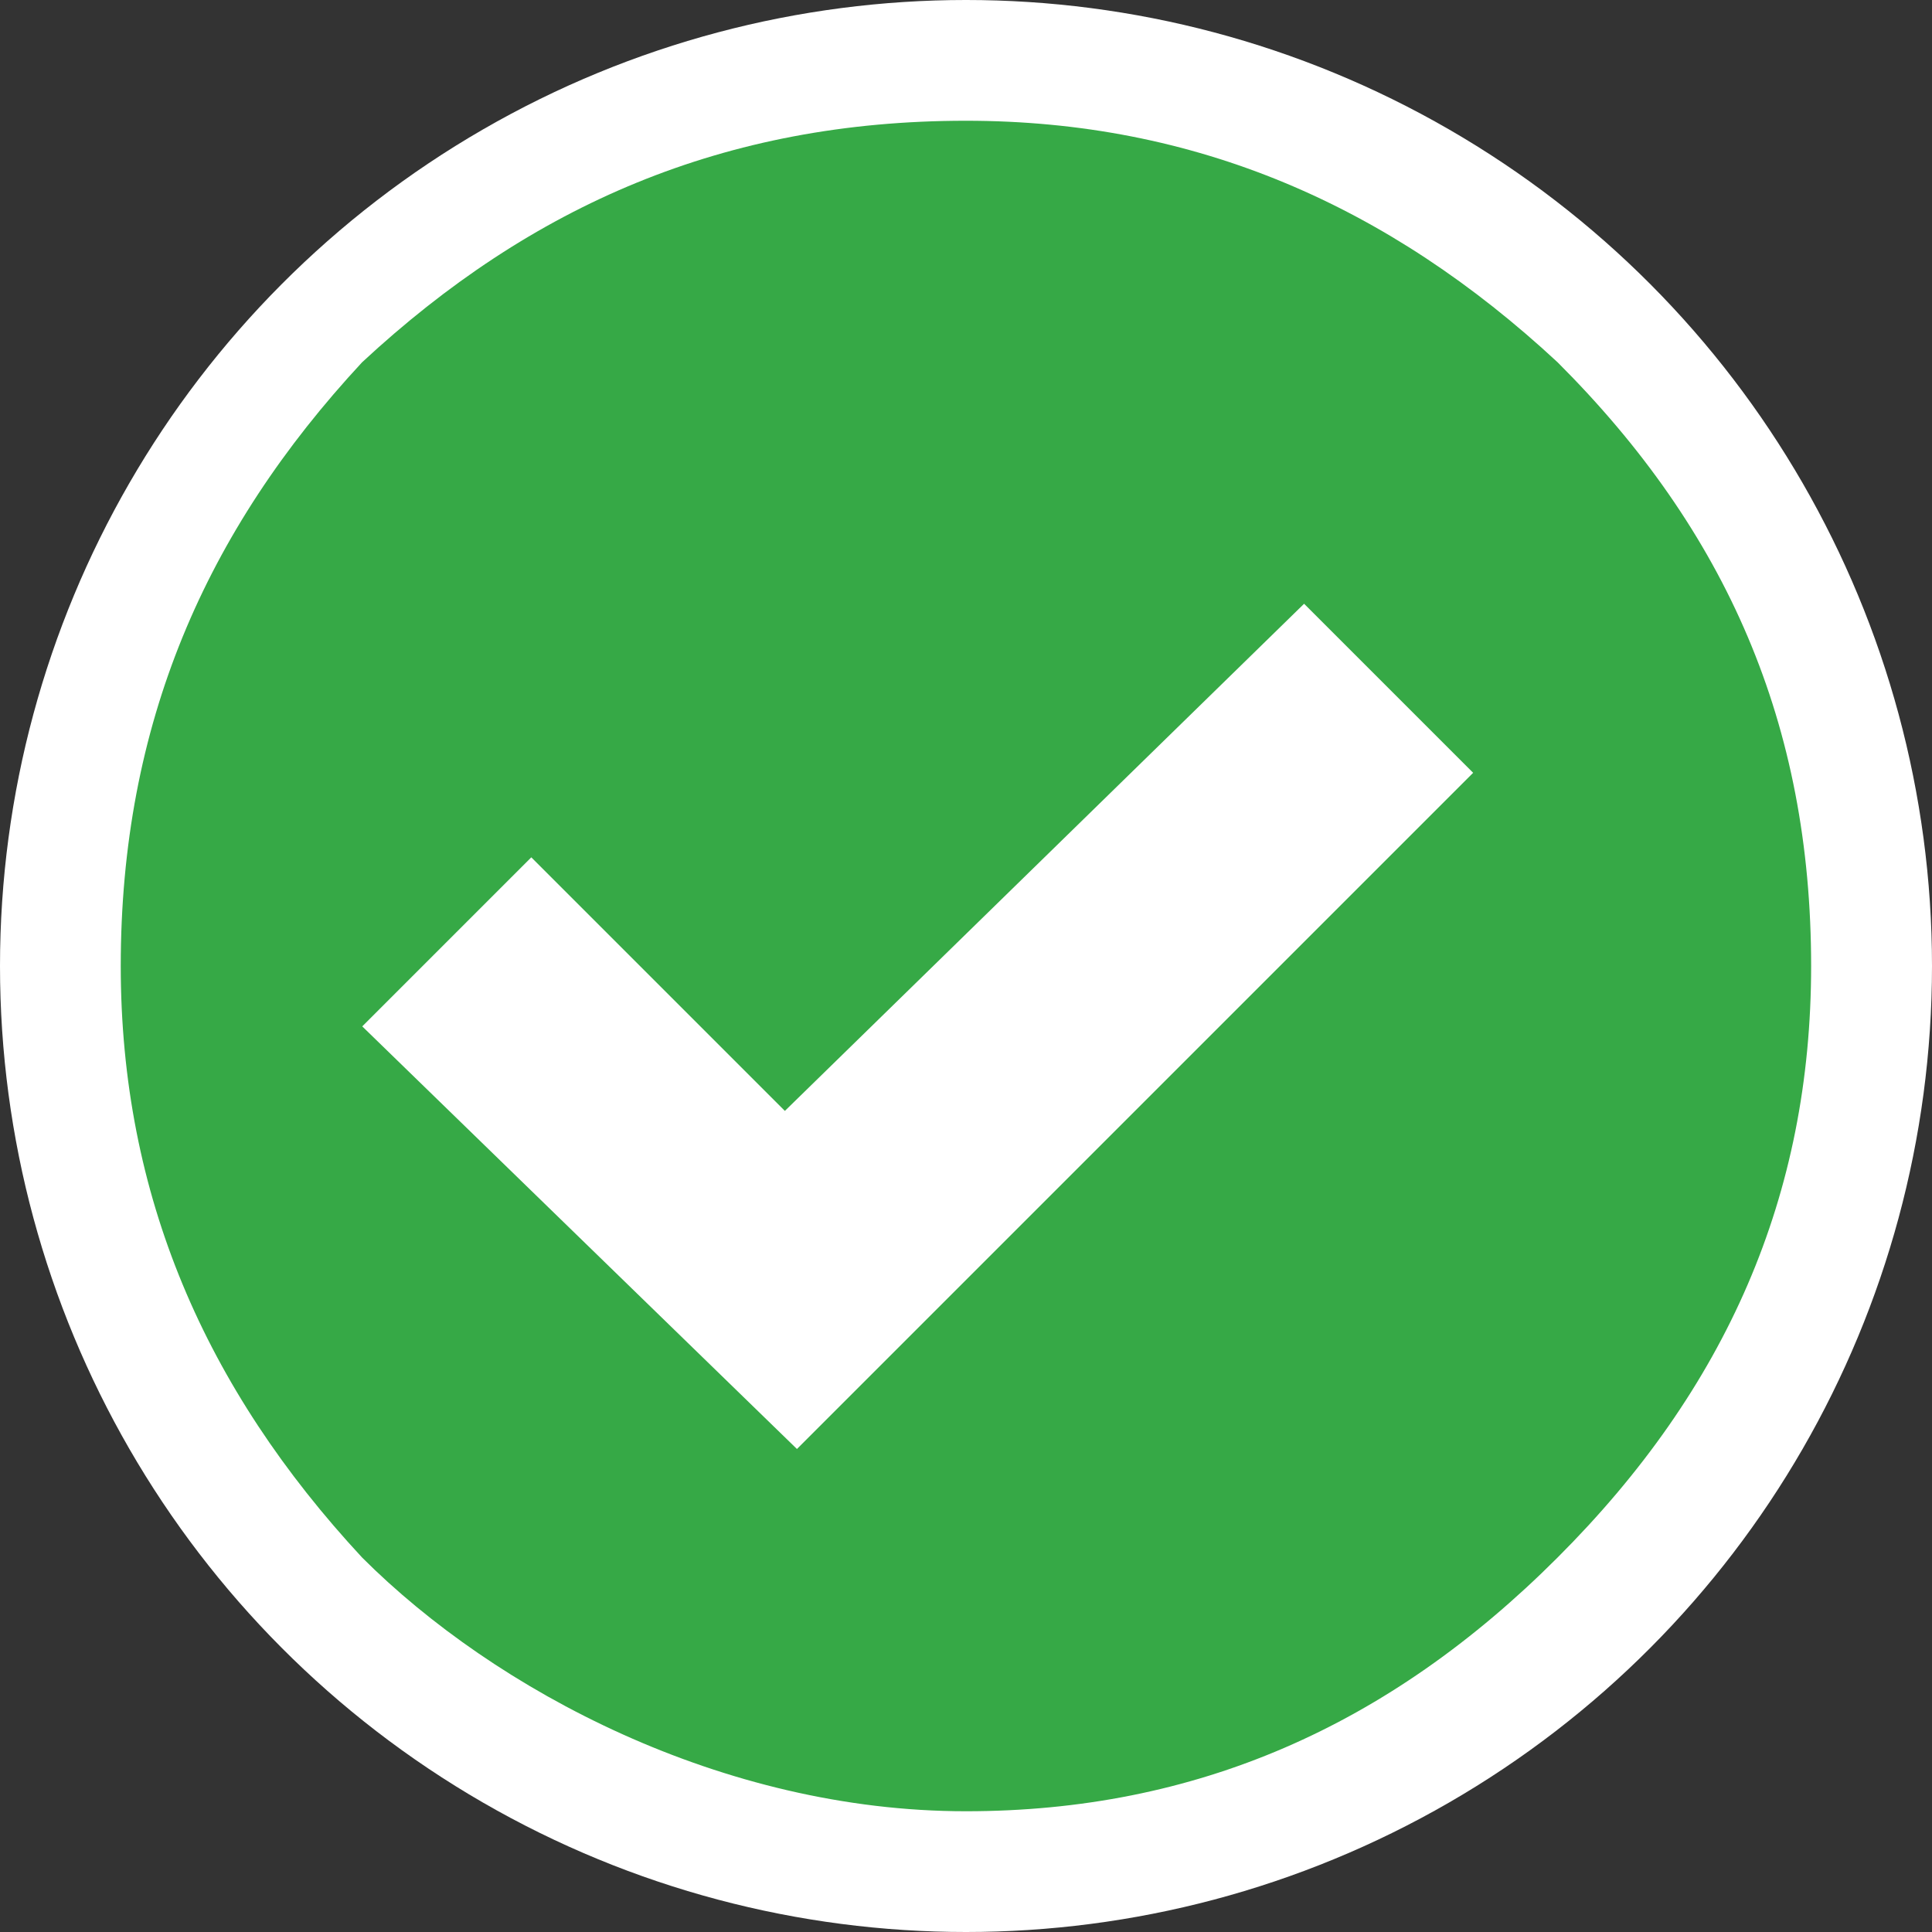 <?xml version="1.0" encoding="UTF-8"?>
<svg width="16px" height="16px" viewBox="0 0 16 16" version="1.1" xmlns="http://www.w3.org/2000/svg" xmlns:xlink="http://www.w3.org/1999/xlink">
    <rect x="0" y="0" width="16" height="16" fill="#333333" stroke="none"/>
    <!-- Generator: Sketch 52.2 (67145) - http://www.bohemiancoding.com/sketch -->
    <title>monitor-finish</title>
    <desc>Created with Sketch.</desc>
    <g id="基础内容" stroke="none" stroke-width="1" fill="none" fill-rule="evenodd">
        <g id="流程图内图标" transform="translate(-305, -41)">
            <g id="monitor-finish" transform="translate(305, 41)">
                <circle id="Oval-2" fill="#FFFFFF" cx="8" cy="8" r="8"></circle>
                <path d="M7.999,1 C5.999,1 4.399,1.7 2.999,3 C1.7,4.399 1,6 1,8 C1,9.899 1.7,11.5 2.999,12.899 C4.1,14 5.982,15 7.999,15 C9.899,15 11.499,14.3 12.899,12.899 C14.299,11.5 14.999,9.899 14.999,8 C14.999,6 14.3,4.399 12.899,3 C11.499,1.7 9.899,1 7.999,1" id="Shape" fill="#FFFFFF"></path>
                <path d="M7.999,1 C9.899,1 11.499,1.7 12.899,3 C14.3,4.399 14.999,6 14.999,8 C14.999,9.899 14.299,11.5 12.899,12.899 C11.499,14.3 9.899,15 7.999,15 C5.982,15 4.1,14 2.999,12.899 C1.7,11.5 1,9.899 1,8 C1,6 1.7,4.399 2.999,3 C4.399,1.7 5.999,1 7.999,1 Z M3,8.5 L6.6,12 L12.2,6.4 L10.8,5 L6.5,9.2 L4.4,7.1 L3,8.5 Z" id="已办" fill="#36A946"></path>
            </g>
        </g>
    </g>
</svg>